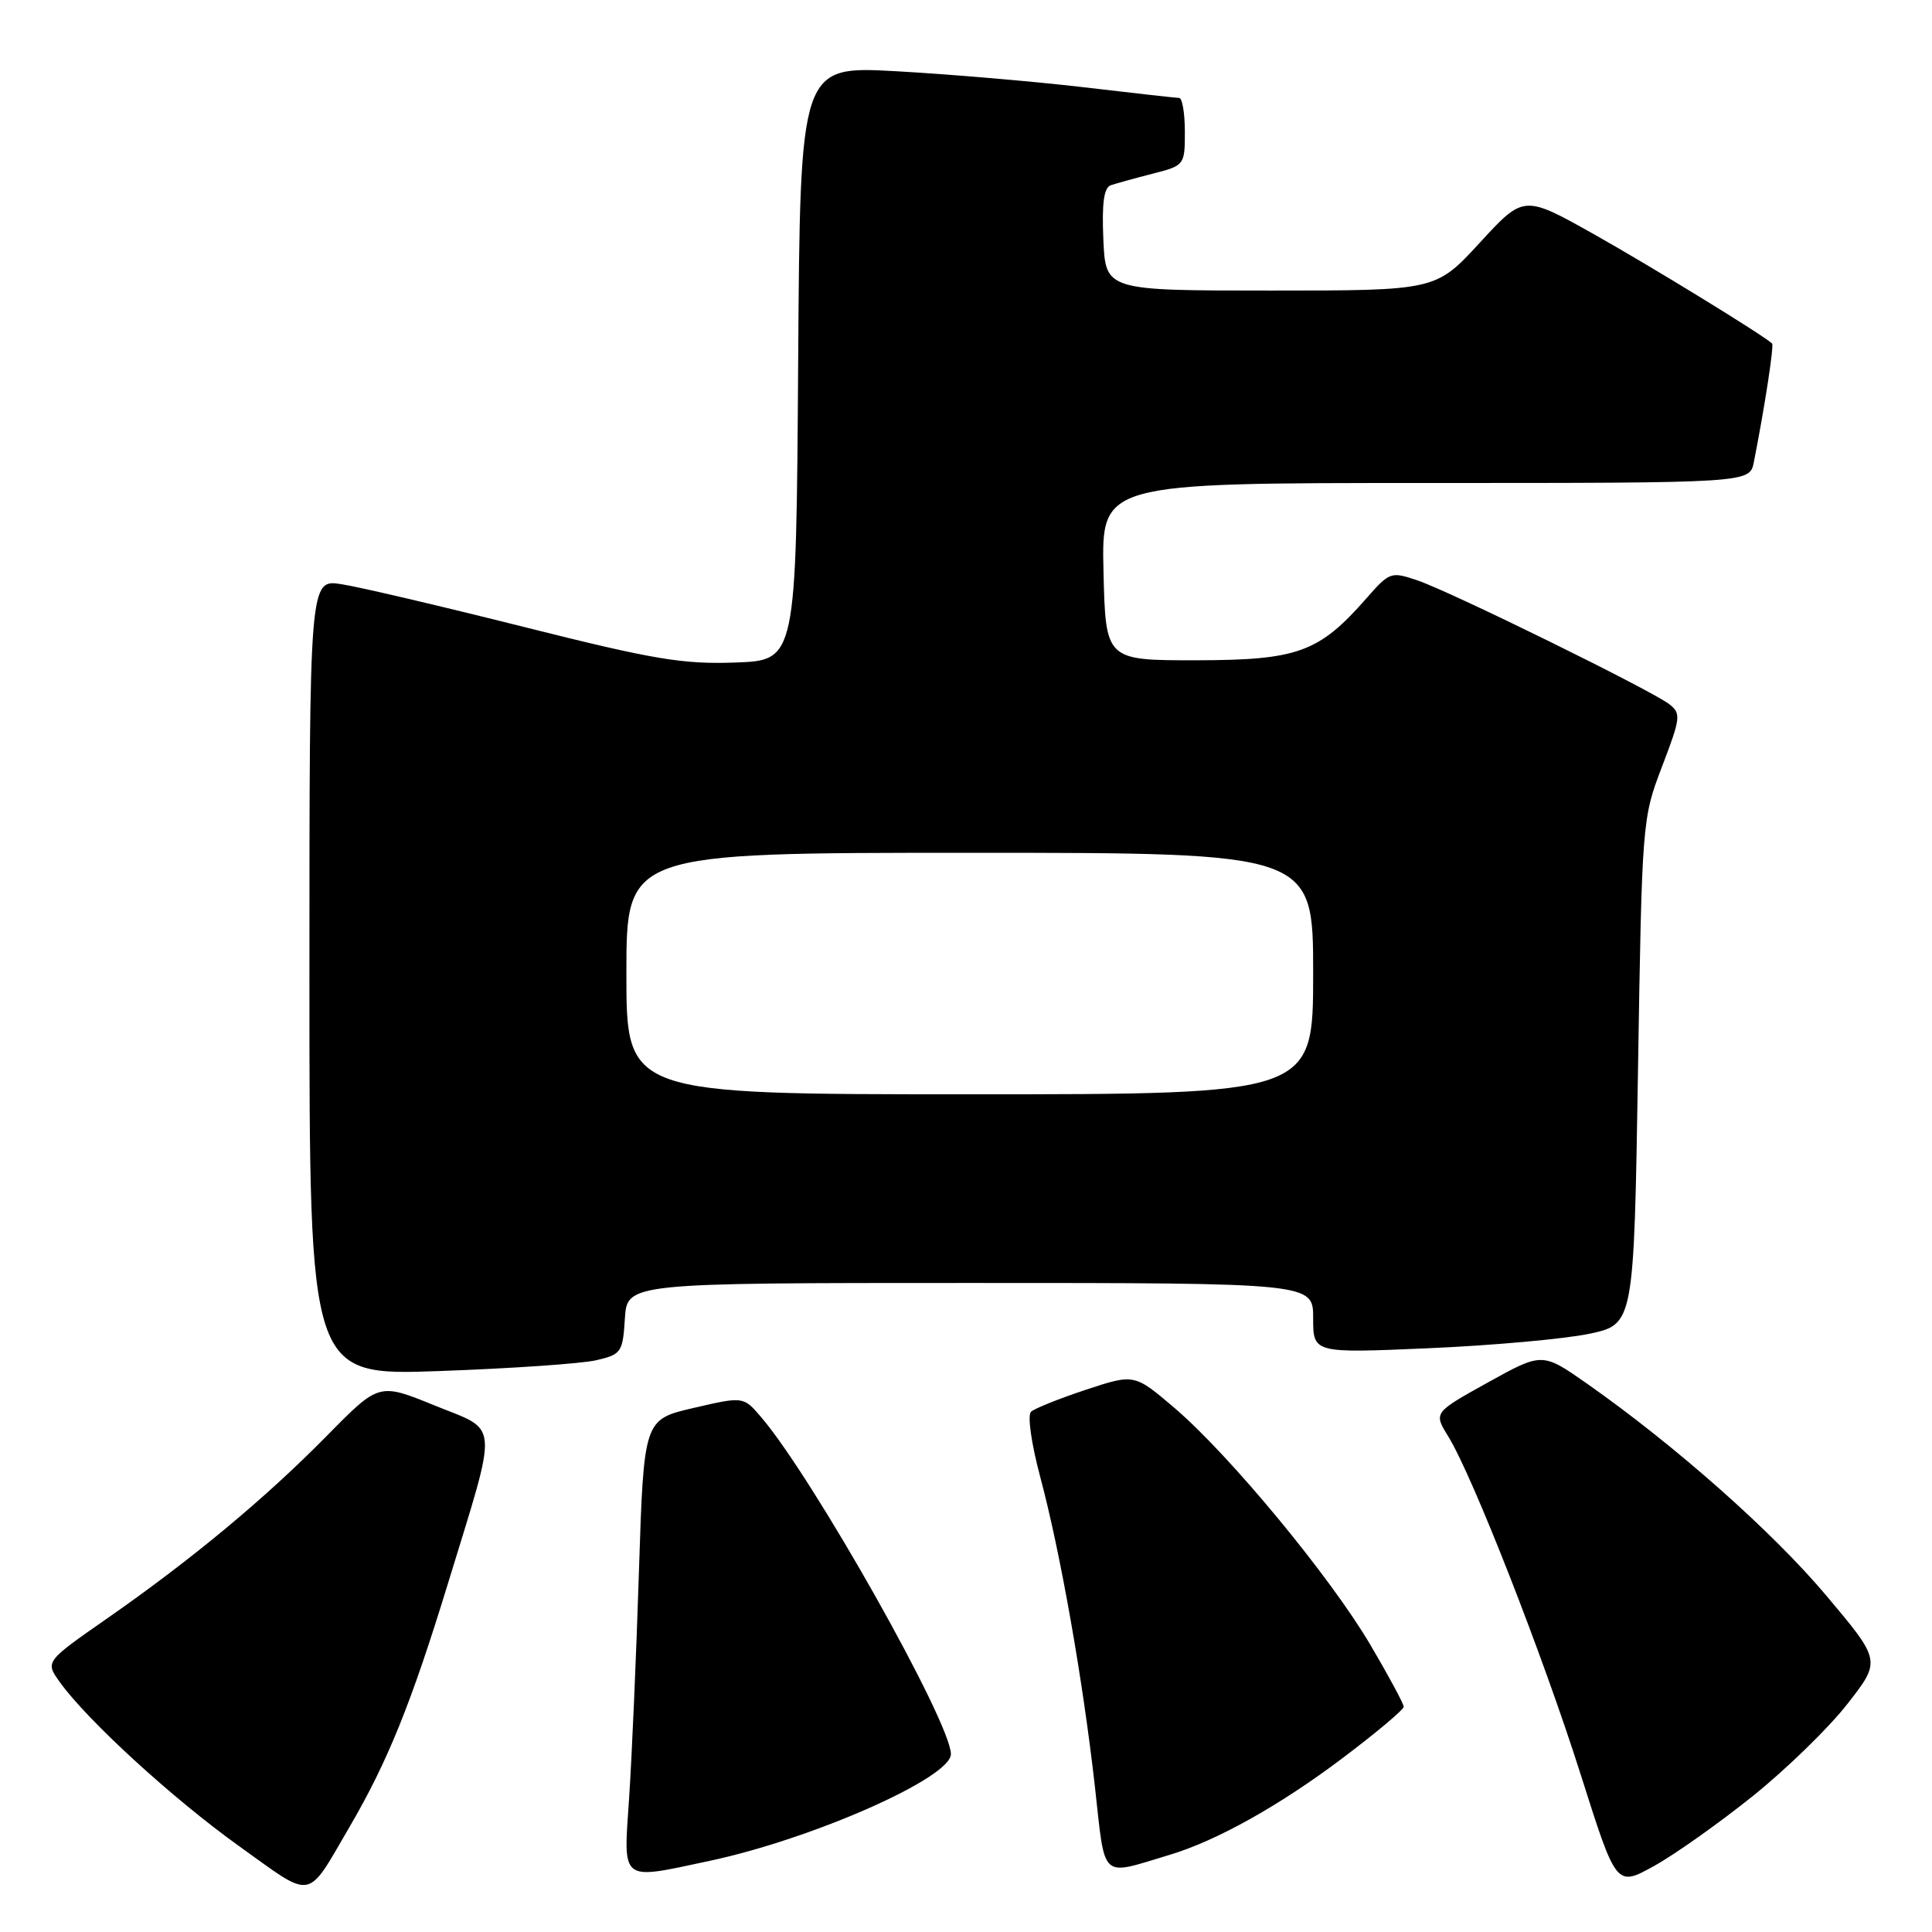 <?xml version="1.0" encoding="UTF-8" standalone="no"?>
<!DOCTYPE svg PUBLIC "-//W3C//DTD SVG 1.1//EN" "http://www.w3.org/Graphics/SVG/1.1/DTD/svg11.dtd" >
<svg xmlns="http://www.w3.org/2000/svg" xmlns:xlink="http://www.w3.org/1999/xlink" version="1.1" viewBox="0 0 256 256">
 <g >
 <path fill="currentColor"
d=" M 46.36 242.00 C 51.36 233.43 54.49 225.70 59.30 210.00 C 66.11 187.76 66.25 189.76 57.56 186.22 C 50.22 183.23 50.22 183.23 43.36 190.20 C 35.19 198.51 25.51 206.56 14.24 214.42 C 5.99 220.17 5.99 220.17 7.89 222.84 C 11.51 227.91 22.84 238.29 31.65 244.60 C 41.67 251.78 40.52 251.99 46.36 242.00 Z  M 232.24 238.00 C 236.69 234.43 242.34 228.93 244.79 225.78 C 249.26 220.06 249.26 220.06 241.99 211.42 C 234.86 202.95 222.00 191.56 210.29 183.34 C 204.36 179.19 204.36 179.19 197.16 183.18 C 189.95 187.18 189.95 187.18 191.91 190.35 C 195.12 195.55 204.49 219.47 209.49 235.26 C 214.17 250.02 214.17 250.02 219.16 247.26 C 221.91 245.74 227.79 241.57 232.24 238.00 Z  M 94.00 246.58 C 107.67 243.67 126.00 235.57 126.00 232.43 C 126.00 228.23 107.75 195.83 100.84 187.76 C 98.50 185.03 98.50 185.03 91.90 186.56 C 85.31 188.09 85.31 188.09 84.66 208.30 C 84.31 219.41 83.72 232.89 83.36 238.25 C 82.60 249.54 82.07 249.12 94.00 246.58 Z  M 155.00 245.77 C 161.21 243.91 169.55 239.25 177.87 232.98 C 182.34 229.61 186.00 226.54 186.00 226.15 C 186.00 225.77 184.02 222.09 181.60 217.98 C 176.28 208.94 162.97 192.84 155.65 186.58 C 150.31 182.03 150.31 182.03 143.91 184.14 C 140.38 185.31 137.10 186.62 136.62 187.06 C 136.12 187.51 136.65 191.25 137.83 195.68 C 140.51 205.71 143.47 222.45 145.08 236.73 C 146.49 249.32 145.67 248.57 155.00 245.77 Z  M 79.00 180.24 C 82.33 179.47 82.52 179.19 82.80 174.71 C 83.11 170.00 83.11 170.00 128.55 170.00 C 174.00 170.00 174.00 170.00 174.00 174.65 C 174.00 179.31 174.00 179.31 189.25 178.65 C 197.64 178.29 207.20 177.43 210.50 176.75 C 216.50 175.50 216.50 175.50 217.04 142.00 C 217.57 108.77 217.60 108.44 220.23 101.57 C 222.70 95.12 222.77 94.54 221.19 93.31 C 218.87 91.50 192.36 78.46 187.86 76.92 C 184.31 75.71 184.14 75.77 181.04 79.30 C 174.76 86.46 171.96 87.47 158.50 87.49 C 146.50 87.50 146.50 87.50 146.22 75.75 C 145.94 64.00 145.94 64.00 188.89 64.00 C 231.84 64.00 231.84 64.00 232.39 61.25 C 233.81 54.08 235.09 45.76 234.81 45.51 C 233.43 44.28 218.73 35.27 211.21 31.04 C 201.91 25.82 201.91 25.82 196.08 32.16 C 190.25 38.50 190.25 38.50 168.38 38.50 C 146.50 38.50 146.50 38.50 146.20 31.74 C 145.99 26.88 146.27 24.85 147.20 24.54 C 147.92 24.30 150.41 23.61 152.75 23.01 C 156.95 21.94 157.00 21.87 157.00 17.46 C 157.00 15.01 156.66 12.99 156.25 12.98 C 155.84 12.97 150.10 12.33 143.50 11.55 C 136.90 10.78 125.77 9.83 118.76 9.44 C 106.02 8.73 106.02 8.73 105.76 48.12 C 105.50 87.50 105.50 87.50 97.41 87.79 C 90.45 88.04 86.56 87.38 69.41 83.07 C 58.46 80.32 47.59 77.77 45.25 77.41 C 41.00 76.74 41.00 76.74 41.00 129.52 C 41.00 182.29 41.00 182.29 58.25 181.67 C 67.74 181.33 77.08 180.69 79.00 180.24 Z  M 83.00 129.00 C 83.00 113.00 83.00 113.00 128.50 113.00 C 174.00 113.00 174.00 113.00 174.00 129.00 C 174.00 145.00 174.00 145.00 128.50 145.00 C 83.00 145.00 83.00 145.00 83.00 129.00 Z "/>
</g>
</svg>
